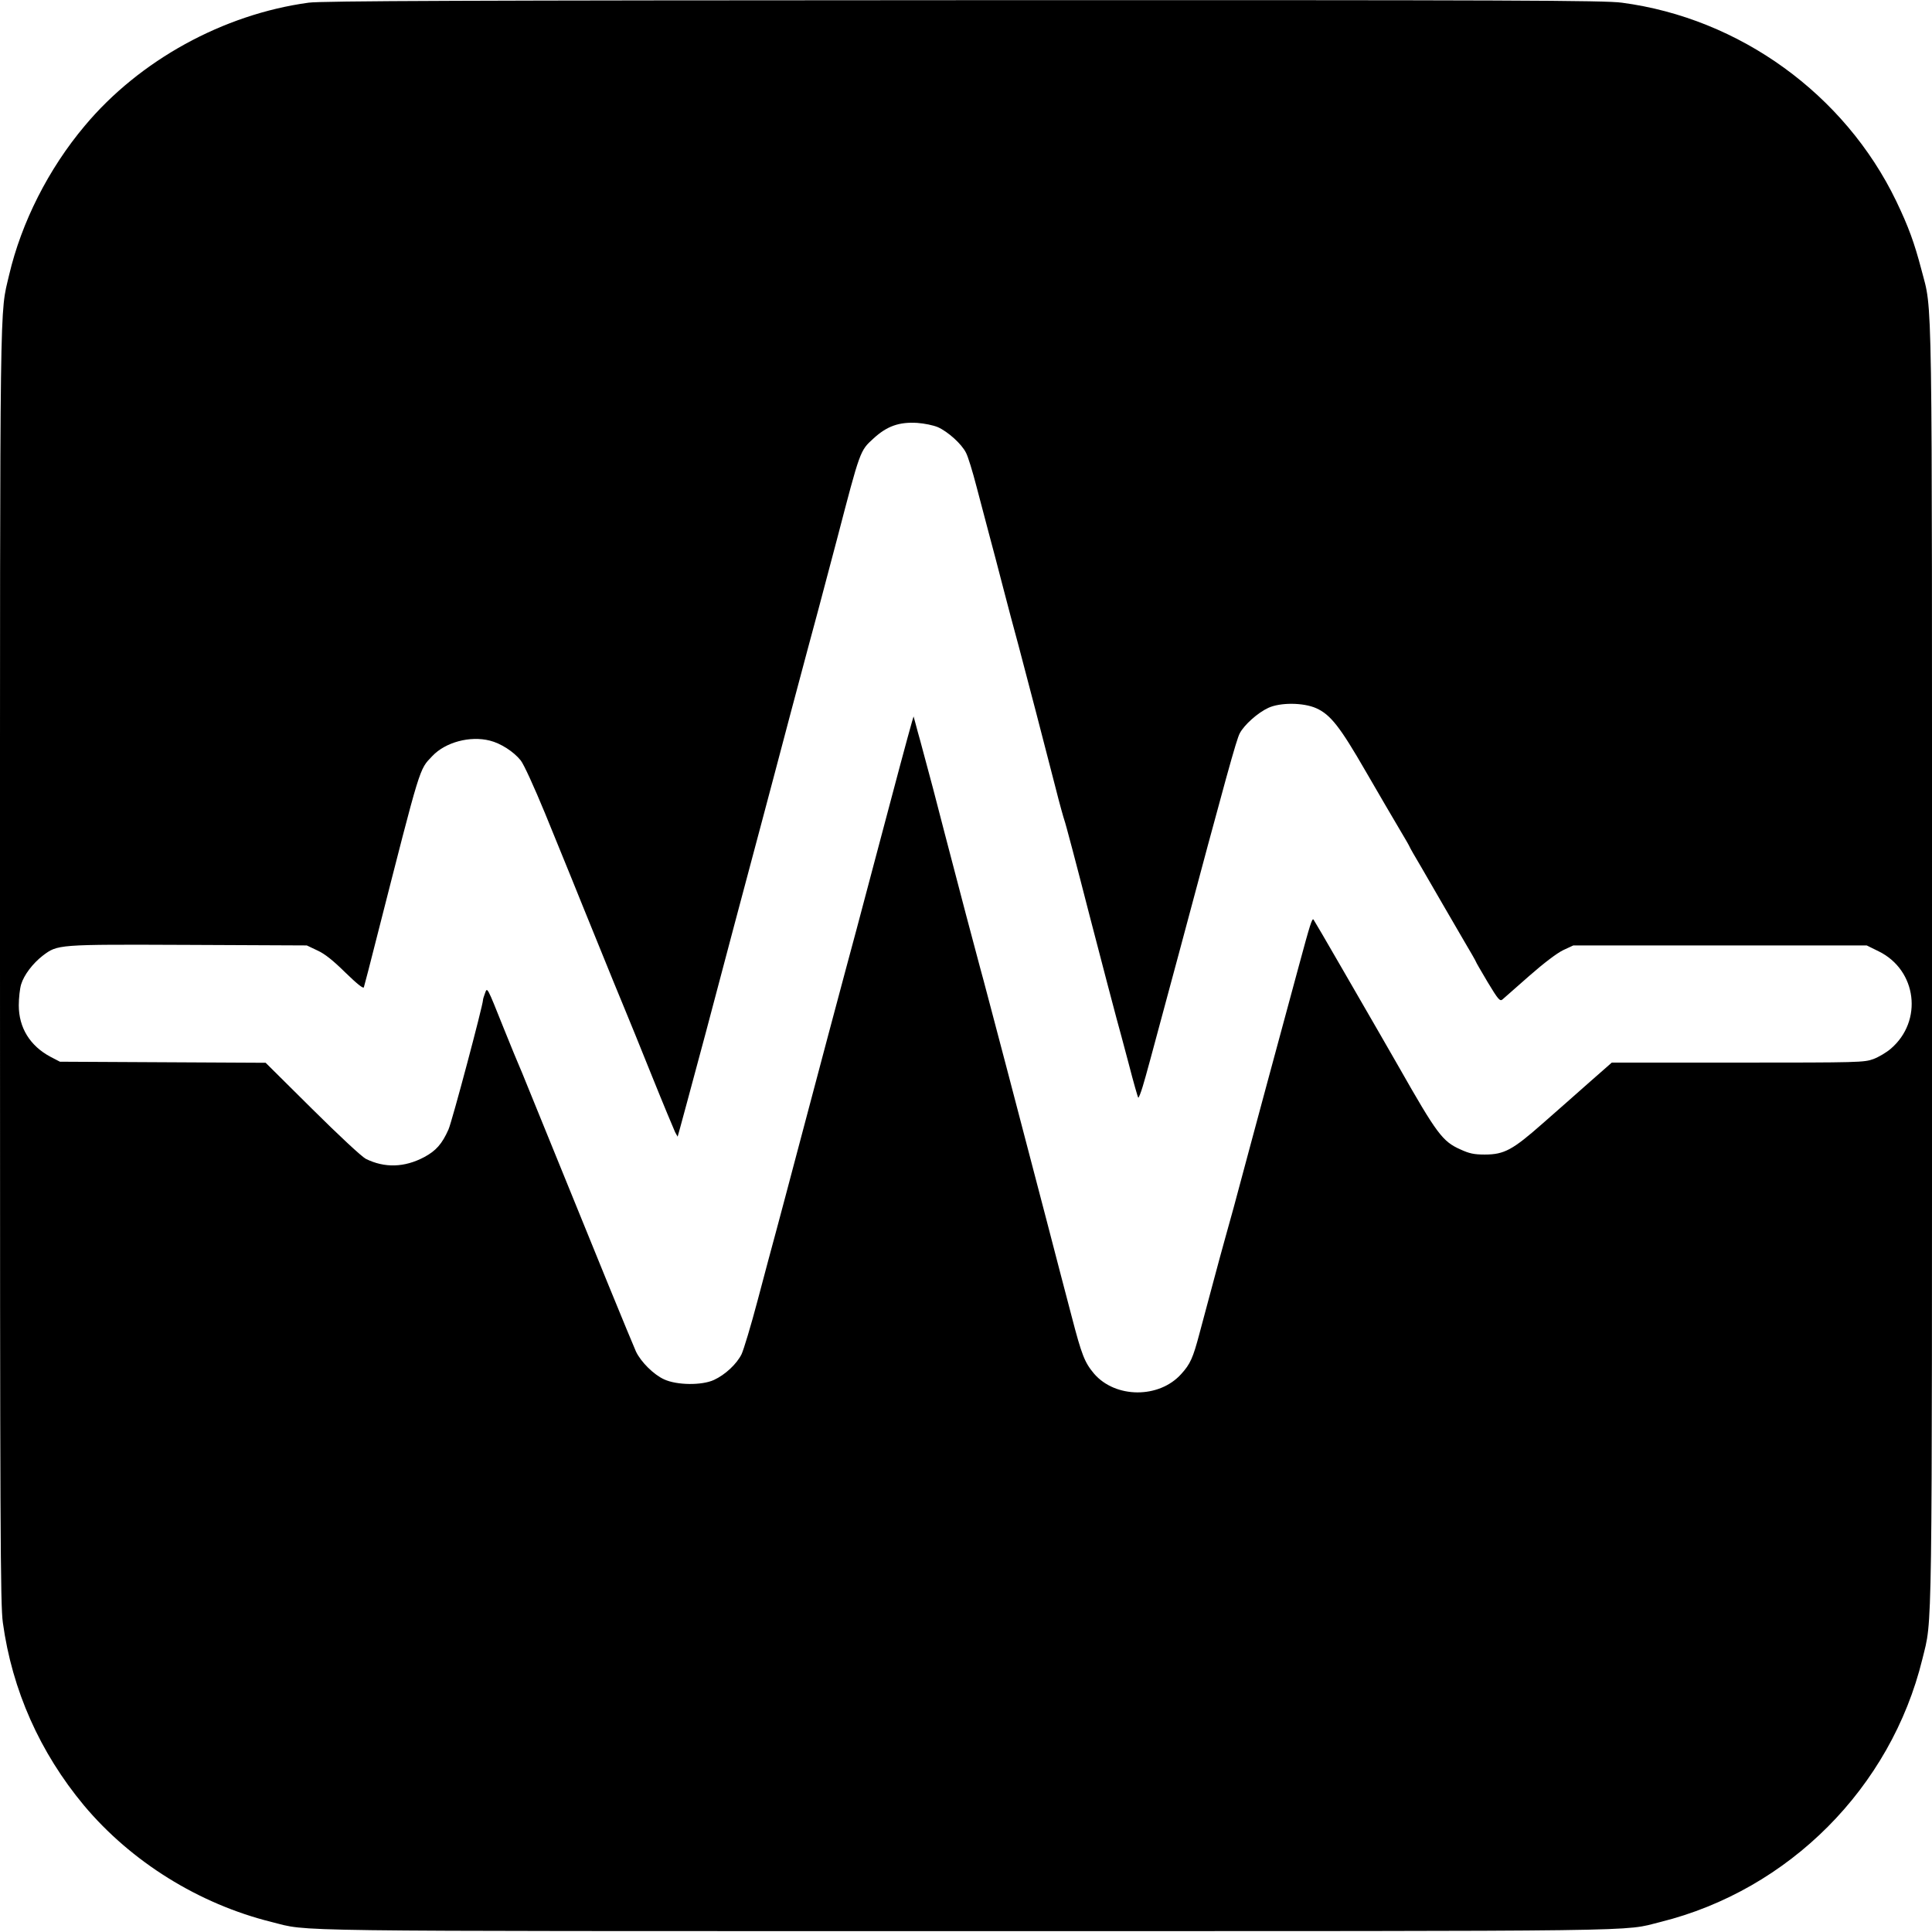 <?xml version="1.0" standalone="no"?>
<!DOCTYPE svg PUBLIC "-//W3C//DTD SVG 20010904//EN"
 "http://www.w3.org/TR/2001/REC-SVG-20010904/DTD/svg10.dtd">
<svg version="1.0" xmlns="http://www.w3.org/2000/svg"
 width="1080pt" height="1080pt" viewBox="0 0 1080 1080"
 preserveAspectRatio="xMidYMid meet">
<g transform="translate(0,1080) scale(0.1,-0.1)"
fill="#000000" stroke="none">
<path d="M1725 10785 c-477 -65 -945 -322 -1251 -688 -203 -241 -354 -540
-423 -834 -53 -229 -51 -16 -51 -3860 0 -3168 2 -3575 16 -3674 52 -378 207
-725 453 -1021 264 -315 642 -551 1049 -652 218 -54 -29 -51 3882 -51 3911 0
3664 -3 3882 51 719 179 1288 751 1464 1469 57 235 54 17 54 3875 0 3894 4
3648 -59 3892 -40 152 -72 240 -141 384 -288 597 -875 1022 -1534 1109 -94 13
-612 15 -3680 14 -2771 -1 -3591 -4 -3661 -14z m3518 -2373 c56 -25 133 -94
157 -143 11 -20 37 -105 59 -190 22 -85 54 -206 71 -269 17 -63 51 -191 75
-285 24 -93 64 -244 89 -335 48 -180 142 -542 207 -795 22 -88 45 -169 49
-180 5 -11 68 -249 140 -530 73 -280 141 -541 152 -580 11 -38 41 -152 68
-253 26 -101 50 -185 53 -188 2 -3 14 26 25 63 22 74 27 93 202 743 266 995
321 1193 340 1230 24 47 101 116 160 143 67 31 196 30 268 -2 80 -36 133 -104
276 -352 71 -123 156 -268 188 -322 32 -53 58 -99 58 -101 0 -2 30 -55 67
-117 36 -63 89 -154 118 -204 28 -49 82 -141 118 -203 37 -62 67 -115 67 -117
0 -3 30 -54 66 -115 59 -98 69 -109 83 -97 9 8 76 67 150 132 82 72 156 128
190 144 l56 26 820 0 820 0 67 -33 c214 -105 249 -390 67 -545 -23 -20 -67
-46 -96 -57 -52 -19 -77 -20 -759 -20 l-704 0 -123 -108 c-67 -59 -185 -164
-262 -231 -169 -149 -216 -175 -325 -175 -61 0 -87 6 -137 29 -99 44 -131 87
-343 460 -70 122 -99 173 -320 555 -84 146 -155 267 -157 269 -8 11 -19 -24
-83 -261 -152 -559 -222 -823 -275 -1018 -91 -340 -102 -381 -133 -490 -16
-58 -49 -177 -72 -265 -24 -88 -57 -214 -75 -280 -36 -136 -51 -170 -102 -226
-124 -138 -368 -136 -487 2 -53 63 -69 104 -125 319 -28 107 -92 350 -141 540
-50 190 -149 568 -220 840 -72 272 -139 529 -151 570 -25 92 -119 447 -199
755 -52 203 -76 293 -136 515 -9 30 -20 73 -26 95 l-11 40 -9 -30 c-21 -73
-89 -326 -209 -780 -71 -269 -143 -539 -160 -600 -29 -108 -141 -527 -278
-1045 -38 -146 -88 -330 -109 -410 -22 -80 -70 -260 -107 -400 -37 -140 -78
-276 -90 -301 -28 -55 -91 -114 -154 -143 -67 -31 -206 -30 -278 3 -58 26
-130 97 -158 156 -10 22 -79 189 -153 370 -74 182 -204 501 -289 710 -85 209
-164 403 -175 430 -11 28 -26 64 -33 80 -8 17 -48 115 -90 219 -94 235 -91
229 -104 193 -6 -16 -11 -32 -11 -37 0 -29 -174 -683 -193 -724 -36 -81 -70
-119 -135 -154 -111 -59 -222 -62 -327 -10 -23 12 -149 129 -300 279 l-260
258 -575 3 -575 3 -52 27 c-115 61 -178 163 -178 288 0 41 6 94 13 117 16 53
65 117 120 160 85 64 78 64 813 61 l664 -3 59 -28 c42 -19 88 -56 157 -124 66
-64 100 -91 103 -82 3 8 37 140 76 294 245 960 232 920 307 999 73 77 210 114
321 86 61 -15 134 -62 173 -111 18 -23 74 -146 136 -296 58 -142 124 -305 148
-363 23 -58 90 -222 148 -365 58 -143 123 -303 145 -355 22 -52 92 -225 156
-384 64 -159 123 -300 130 -315 l14 -25 11 39 c11 39 55 203 147 545 24 91 96
361 159 600 64 239 134 503 156 585 22 83 94 353 159 600 66 248 135 506 154
575 18 69 66 249 106 400 129 494 127 490 203 559 75 69 143 93 244 87 41 -3
90 -13 116 -24z"/>
</g>
</svg>
